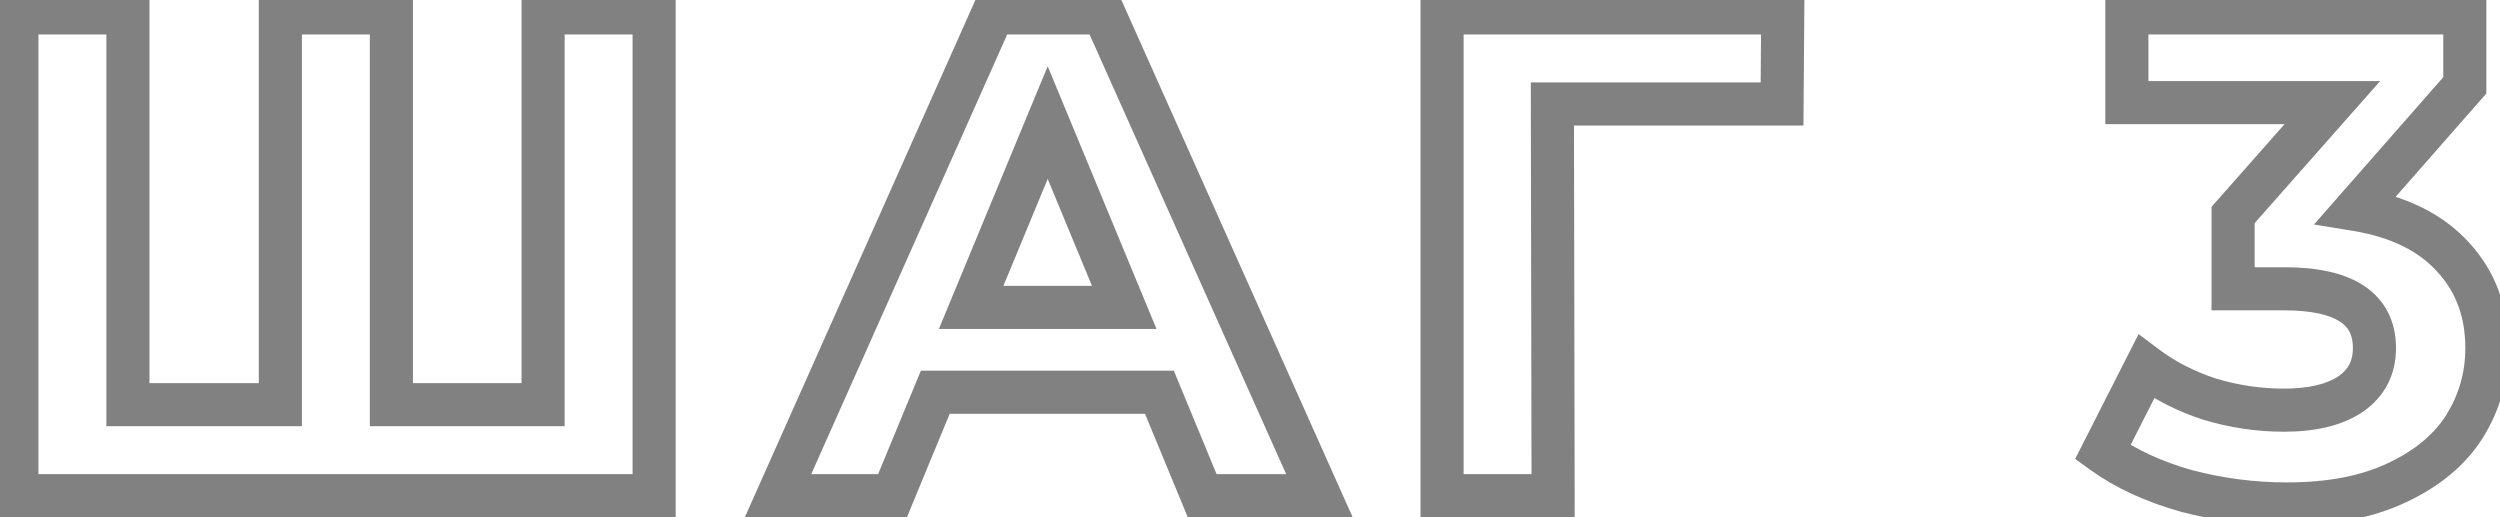 <svg width="116" height="24" viewBox="0 0 116 24" fill="none" xmlns="http://www.w3.org/2000/svg">
<path d="M30.352 0.6H31.352V-0.4H30.352V0.6ZM30.352 23V24H31.352V23H30.352ZM0.784 23H-0.216V24H0.784V23ZM0.784 0.6V-0.4H-0.216V0.6H0.784ZM5.936 0.6H6.936V-0.4H5.936V0.6ZM5.936 18.776H4.936V19.776H5.936V18.776ZM13.008 18.776V19.776H14.008V18.776H13.008ZM13.008 0.6V-0.4H12.008V0.6H13.008ZM18.16 0.6H19.16V-0.4H18.16V0.6ZM18.16 18.776H17.16V19.776H18.16V18.776ZM25.2 18.776V19.776H26.2V18.776H25.2ZM25.2 0.6V-0.4H24.2V0.6H25.2ZM29.352 0.6V23H31.352V0.6H29.352ZM30.352 22H0.784V24H30.352V22ZM1.784 23V0.6H-0.216V23H1.784ZM0.784 1.6H5.936V-0.4H0.784V1.6ZM4.936 0.6V18.776H6.936V0.6H4.936ZM5.936 19.776H13.008V17.776H5.936V19.776ZM14.008 18.776V0.6H12.008V18.776H14.008ZM13.008 1.6H18.16V-0.4H13.008V1.6ZM17.16 0.6V18.776H19.16V0.6H17.16ZM18.16 19.776H25.2V17.776H18.16V19.776ZM26.2 18.776V0.6H24.2V18.776H26.2ZM25.2 1.6H30.352V-0.4H25.2V1.6ZM53.797 18.2L54.721 17.818L54.466 17.2H53.797V18.2ZM43.397 18.2V17.2H42.728L42.473 17.818L43.397 18.2ZM41.413 23V24H42.082L42.337 23.382L41.413 23ZM36.101 23L35.188 22.593L34.56 24H36.101V23ZM46.085 0.6V-0.4H45.436L45.172 0.193L46.085 0.6ZM51.205 0.6L52.118 0.192L51.853 -0.4H51.205V0.6ZM61.221 23V24H62.764L62.134 22.592L61.221 23ZM55.781 23L54.857 23.382L55.112 24H55.781V23ZM52.165 14.264V15.264H53.662L53.089 13.881L52.165 14.264ZM48.613 5.688L49.537 5.305L48.613 3.075L47.689 5.305L48.613 5.688ZM45.061 14.264L44.137 13.881L43.564 15.264H45.061V14.264ZM53.797 17.2H43.397V19.2H53.797V17.2ZM42.473 17.818L40.489 22.618L42.337 23.382L44.321 18.582L42.473 17.818ZM41.413 22H36.101V24H41.413V22ZM37.014 23.407L46.998 1.007L45.172 0.193L35.188 22.593L37.014 23.407ZM46.085 1.6H51.205V-0.4H46.085V1.6ZM50.292 1.008L60.308 23.408L62.134 22.592L52.118 0.192L50.292 1.008ZM61.221 22H55.781V24H61.221V22ZM56.705 22.618L54.721 17.818L52.873 18.582L54.857 23.382L56.705 22.618ZM53.089 13.881L49.537 5.305L47.689 6.071L51.241 14.647L53.089 13.881ZM47.689 5.305L44.137 13.881L45.985 14.647L49.537 6.071L47.689 5.305ZM45.061 15.264H52.165V13.264H45.061V15.264ZM82.688 4.824V5.824H83.68L83.688 4.832L82.688 4.824ZM72.031 4.824V3.824H71.03L71.031 4.826L72.031 4.824ZM72.064 23V24H73.065L73.064 22.998L72.064 23ZM66.912 23H65.912V24H66.912V23ZM66.912 0.6V-0.4H65.912V0.6H66.912ZM82.719 0.6L83.719 0.608L83.727 -0.4H82.719V0.6ZM82.688 3.824H72.031V5.824H82.688V3.824ZM71.031 4.826L71.064 23.002L73.064 22.998L73.031 4.822L71.031 4.826ZM72.064 22H66.912V24H72.064V22ZM67.912 23V0.6H65.912V23H67.912ZM66.912 1.6H82.719V-0.4H66.912V1.6ZM81.719 0.592L81.688 4.816L83.688 4.832L83.719 0.608L81.719 0.592ZM109.311 9.72L108.559 9.06L107.369 10.417L109.15 10.707L109.311 9.72ZM113.823 11.928L113.082 12.6L113.088 12.607L113.823 11.928ZM114.367 19.768L115.214 20.299L115.218 20.292L114.367 19.768ZM111.231 22.392L110.806 21.487L110.8 21.489L111.231 22.392ZM101.439 22.776L101.168 23.738L101.176 23.741L101.184 23.743L101.439 22.776ZM97.567 20.984L96.675 20.531L96.287 21.295L96.982 21.796L97.567 20.984ZM99.583 17.016L100.183 16.216L99.23 15.502L98.691 16.563L99.583 17.016ZM102.527 18.52L102.216 19.471L102.227 19.474L102.238 19.477L102.527 18.52ZM109.055 18.296L109.604 19.132L109.612 19.126L109.62 19.121L109.055 18.296ZM103.615 13.4H102.615V14.4H103.615V13.4ZM103.615 9.976L102.865 9.314L102.615 9.598V9.976H103.615ZM108.223 4.76L108.972 5.422L110.441 3.76H108.223V4.76ZM98.687 4.76H97.687V5.76H98.687V4.76ZM98.687 0.6V-0.4H97.687V0.6H98.687ZM114.367 0.6H115.367V-0.4H114.367V0.6ZM114.367 3.96L115.118 4.62L115.367 4.337V3.96H114.367ZM109.15 10.707C110.952 11.001 112.227 11.657 113.082 12.6L114.563 11.256C113.328 9.895 111.595 9.079 109.472 8.733L109.15 10.707ZM113.088 12.607C113.946 13.535 114.391 14.693 114.391 16.152H116.391C116.391 14.241 115.79 12.583 114.557 11.249L113.088 12.607ZM114.391 16.152C114.391 17.268 114.101 18.292 113.515 19.244L115.218 20.292C115.998 19.025 116.391 17.639 116.391 16.152H114.391ZM113.52 19.236C112.959 20.131 112.077 20.89 110.806 21.487L111.656 23.297C113.201 22.572 114.41 21.581 115.214 20.299L113.52 19.236ZM110.8 21.489C109.584 22.07 108.034 22.384 106.111 22.384V24.384C108.241 24.384 110.104 24.037 111.661 23.295L110.8 21.489ZM106.111 22.384C104.619 22.384 103.147 22.193 101.694 21.809L101.184 23.743C102.802 24.17 104.445 24.384 106.111 24.384V22.384ZM101.71 21.814C100.286 21.412 99.106 20.86 98.151 20.172L96.982 21.796C98.16 22.644 99.562 23.286 101.168 23.738L101.71 21.814ZM98.458 21.437L100.474 17.469L98.691 16.563L96.675 20.531L98.458 21.437ZM98.983 17.816C99.931 18.527 101.012 19.077 102.216 19.471L102.837 17.57C101.822 17.238 100.941 16.785 100.183 16.216L98.983 17.816ZM102.238 19.477C103.462 19.847 104.711 20.032 105.983 20.032V18.032C104.908 18.032 103.853 17.876 102.816 17.563L102.238 19.477ZM105.983 20.032C107.395 20.032 108.636 19.768 109.604 19.132L108.506 17.46C107.981 17.805 107.173 18.032 105.983 18.032V20.032ZM109.62 19.121C110.643 18.419 111.175 17.394 111.175 16.152H109.175C109.175 16.745 108.96 17.149 108.489 17.471L109.62 19.121ZM111.175 16.152C111.175 14.937 110.687 13.916 109.676 13.252C108.738 12.636 107.458 12.4 105.983 12.4V14.4C107.302 14.4 108.119 14.622 108.578 14.924C108.964 15.177 109.175 15.533 109.175 16.152H111.175ZM105.983 12.4H103.615V14.4H105.983V12.4ZM104.615 13.4V9.976H102.615V13.4H104.615ZM104.364 10.638L108.972 5.422L107.473 4.098L102.865 9.314L104.364 10.638ZM108.223 3.76H98.687V5.76H108.223V3.76ZM99.687 4.76V0.6H97.687V4.76H99.687ZM98.687 1.6H114.367V-0.4H98.687V1.6ZM113.367 0.6V3.96H115.367V0.6H113.367ZM113.615 3.3L108.559 9.06L110.062 10.38L115.118 4.62L113.615 3.3Z" fill="#818181"/>
</svg>
